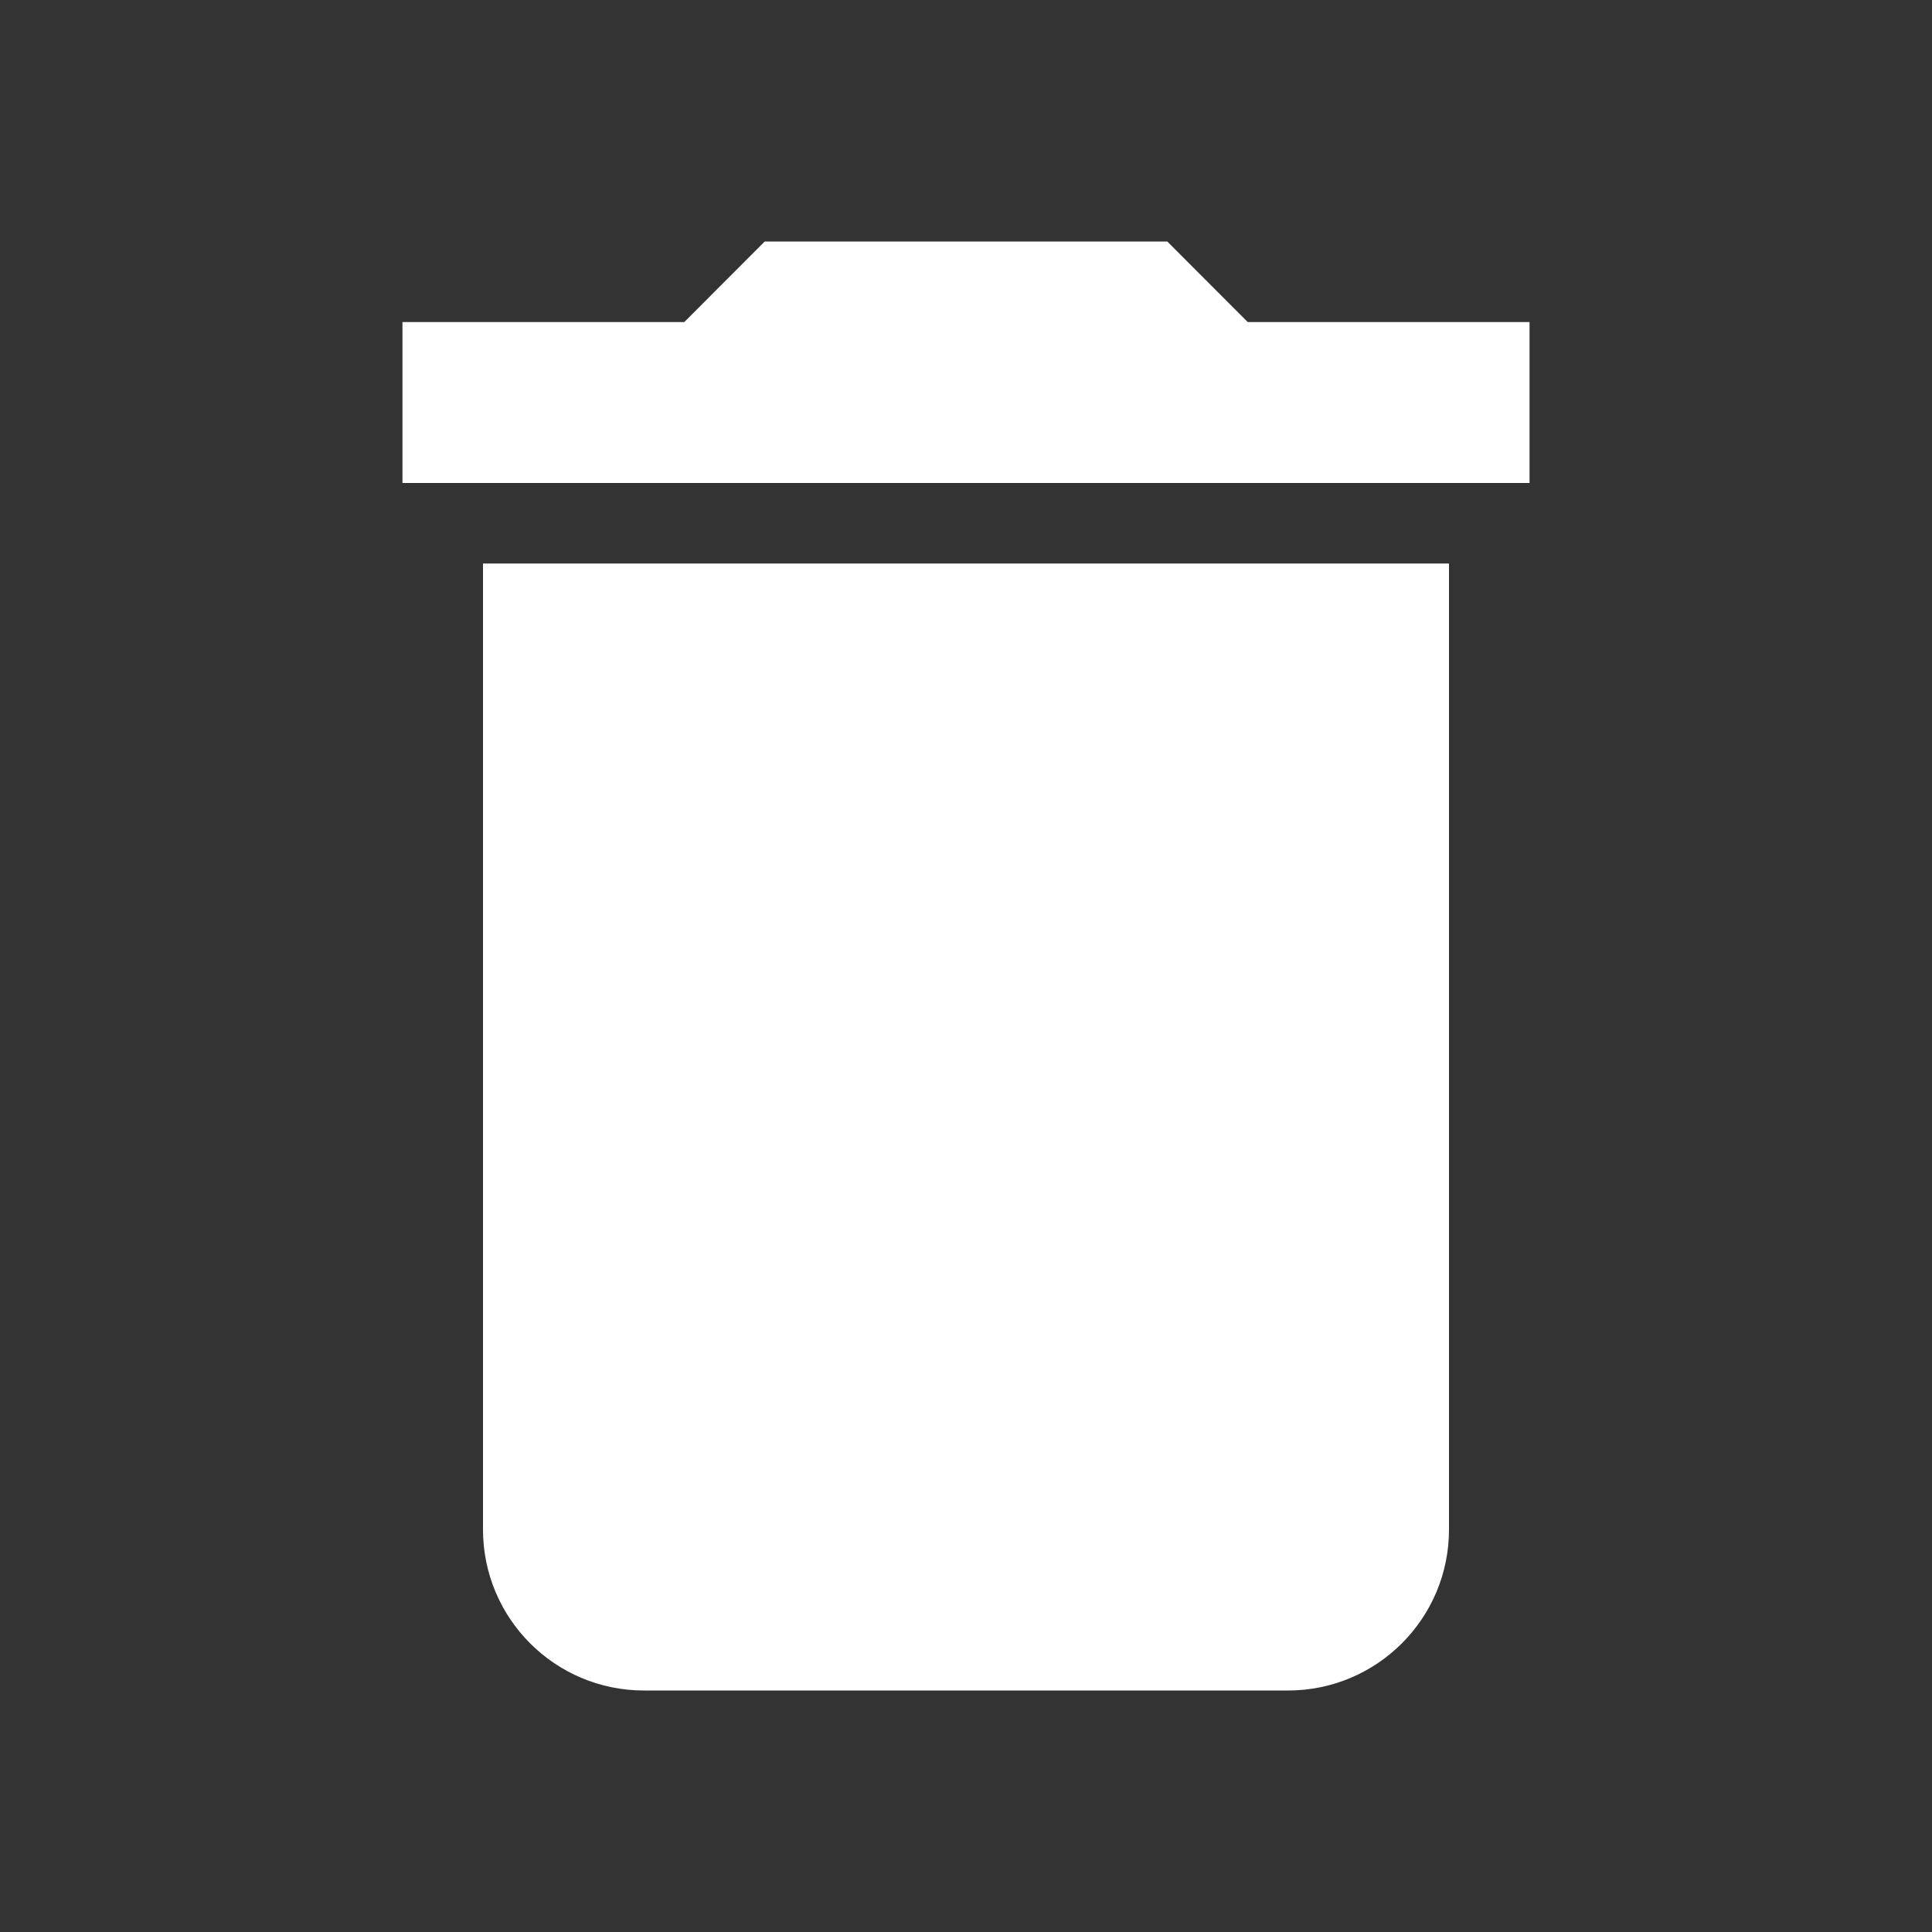 
<svg xmlns="http://www.w3.org/2000/svg" xmlns:xlink="http://www.w3.org/1999/xlink" width="64" height="64" viewBox="0 0 64 64" version="1.1">
<rect x="0" y="0" width="64" height="64" fill="#333333" stroke="none"/>
<g id="surface1">
<path style=" stroke:none;fill-rule:nonzero;fill:rgb(100%,100%,100%);fill-opacity:1;" d="M 50.668 10.668 L 41.332 10.668 L 38.668 8 L 25.332 8 L 22.668 10.668 L 13.332 10.668 L 13.332 16 L 50.668 16 M 16 50.668 C 16 53.613 18.387 56 21.332 56 L 42.668 56 C 45.613 56 48 53.613 48 50.668 L 48 18.668 L 16 18.668 Z M 16 50.668 "/>
</g>
</svg>
